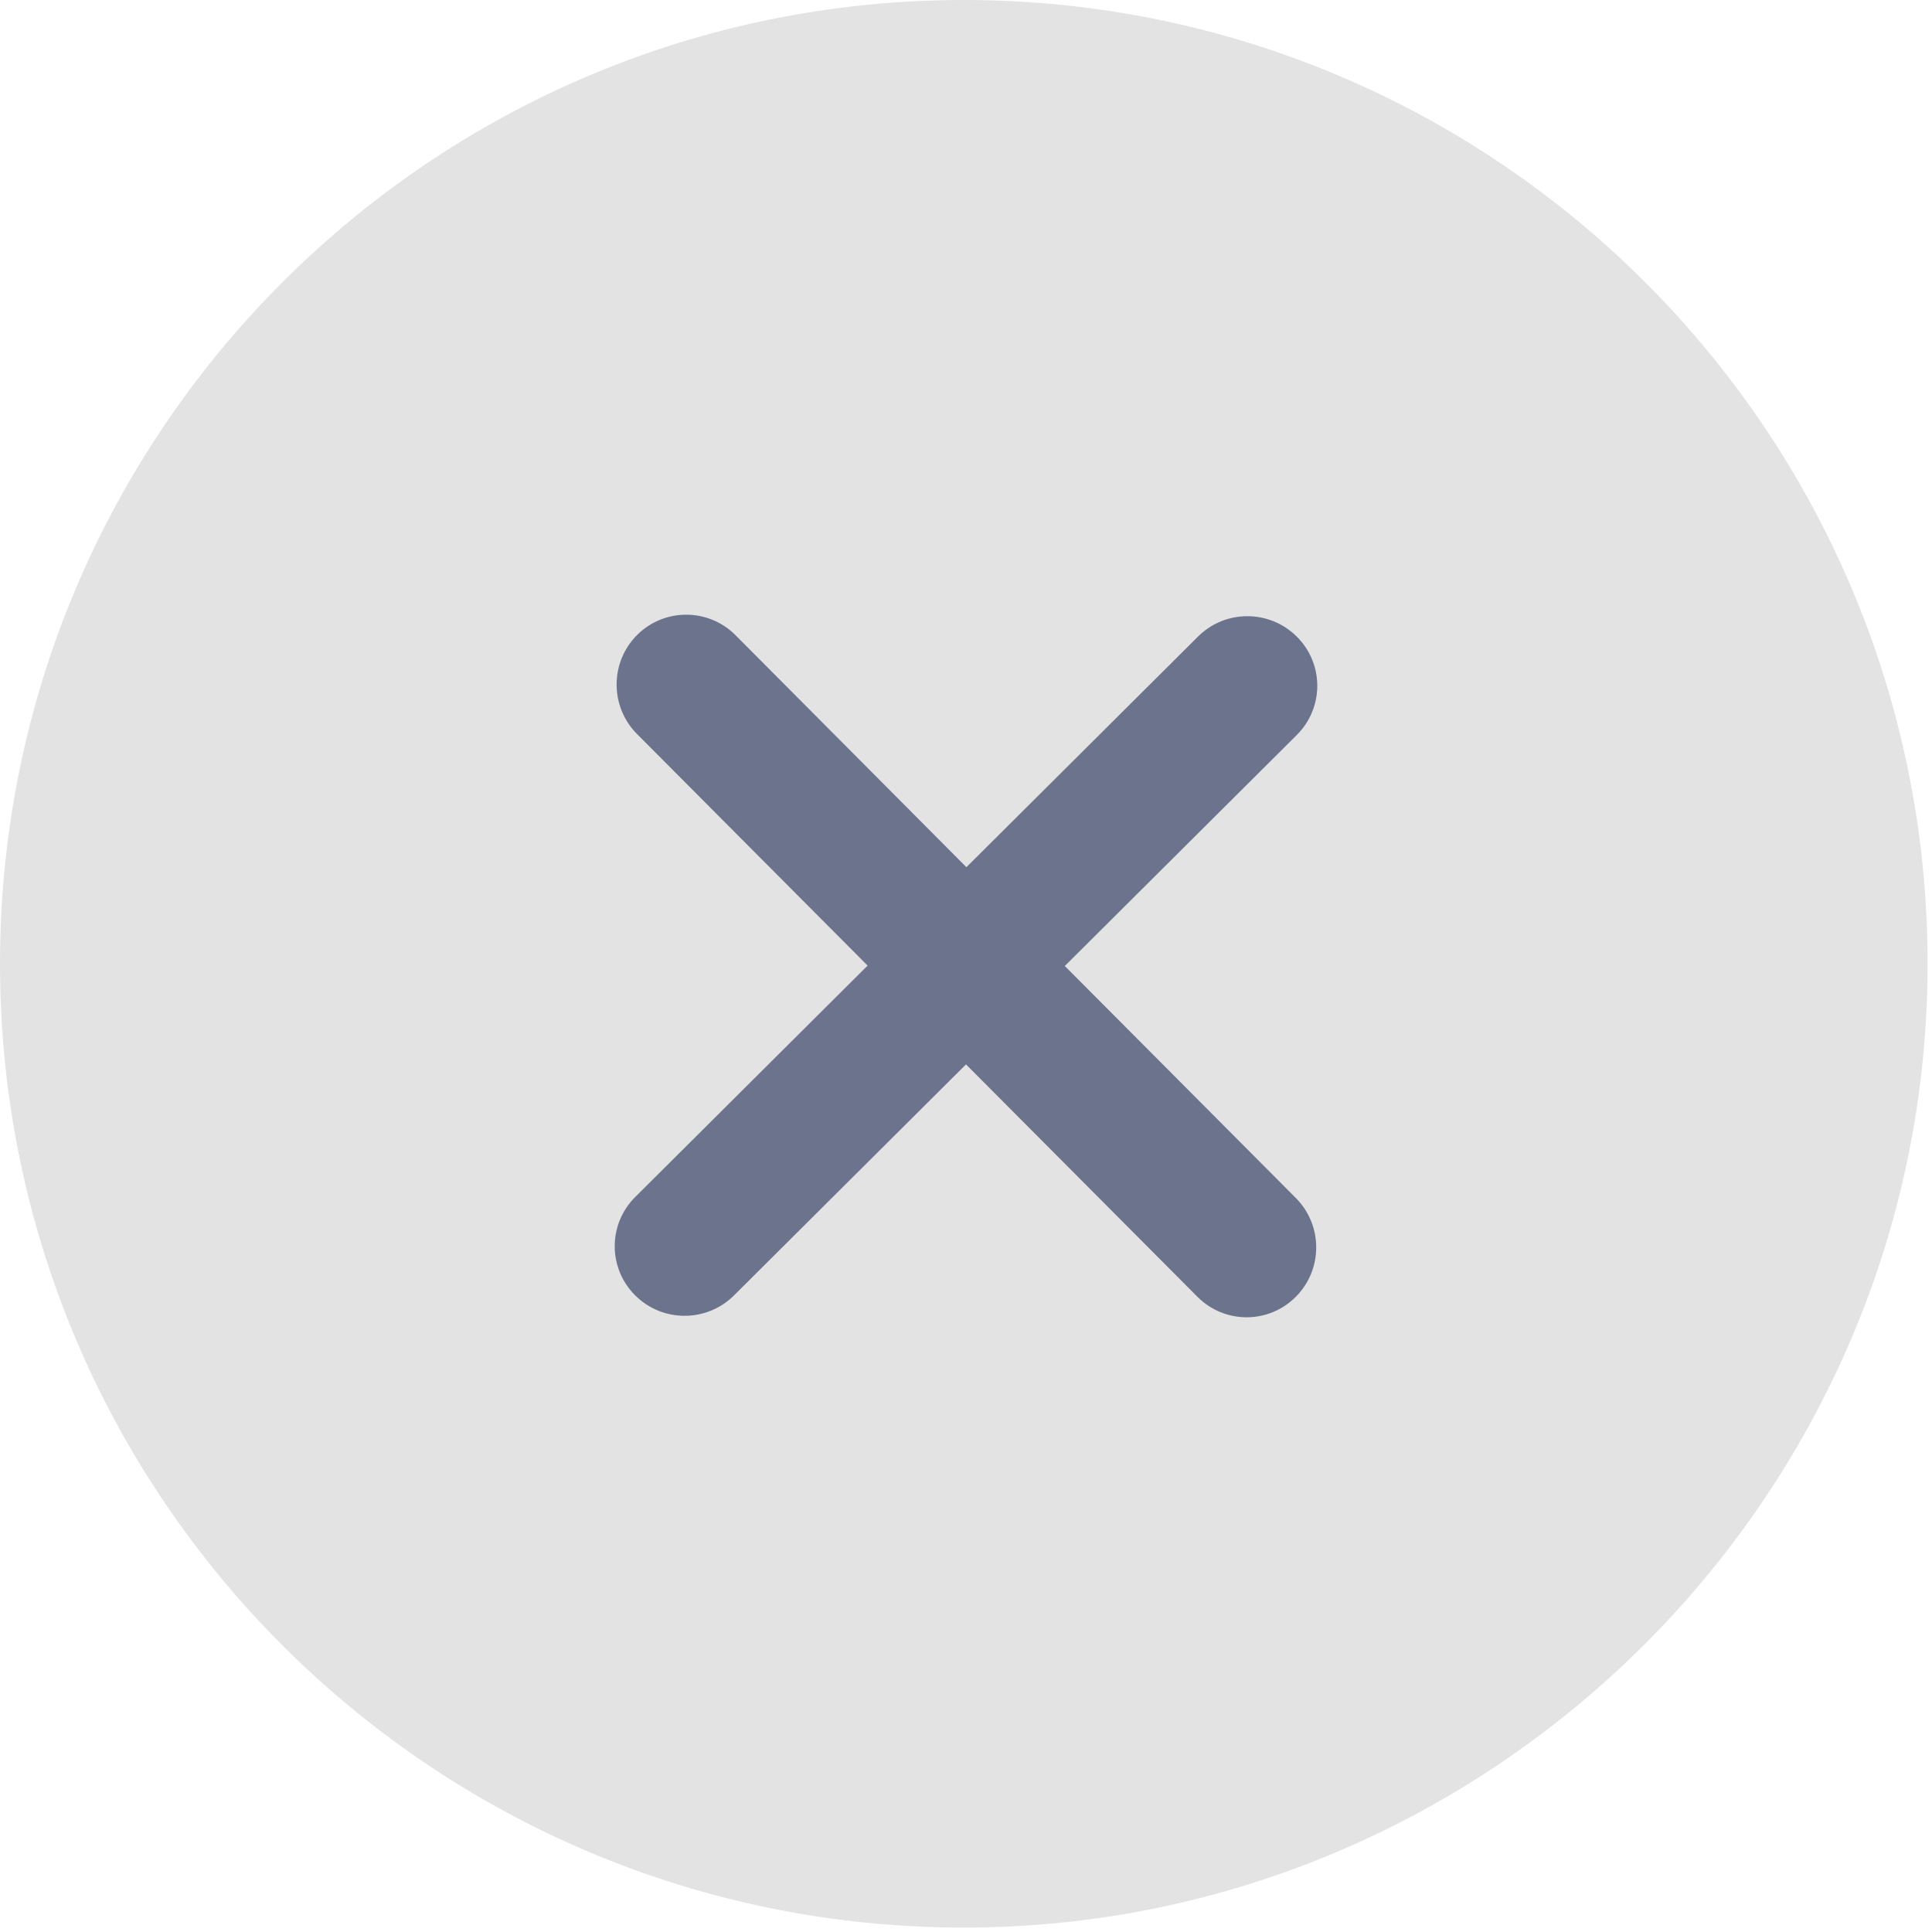 <?xml version="1.0" encoding="UTF-8"?>
<svg width="14px" height="14px" viewBox="0 0 14 14" version="1.1" xmlns="http://www.w3.org/2000/svg" xmlns:xlink="http://www.w3.org/1999/xlink">
    <!-- Generator: Sketch 61.1 (89650) - https://sketch.com -->
    <title>btn_delete_slice</title>
    <desc>Created with Sketch.</desc>
    <g id="1.20" stroke="none" stroke-width="1" fill="none" fill-rule="evenodd">
        <g id="画板" transform="translate(-220, -240)">
            <g id="btn_delete" transform="translate(220, 240)">
                <path d="M6.984,13.968 C3.127,13.968 0,10.84 0,6.984 C0,3.128 3.127,0 6.984,0 C10.841,0 13.968,3.128 13.968,6.984 C13.968,10.84 10.81,13.968 6.984,13.968 Z" id="形状" fill="#E3E3E3" fill-rule="nonzero"></path>
                <path d="M7.716,7 L9.397,5.326 C9.595,5.129 9.595,4.81 9.397,4.613 C9.199,4.416 8.878,4.416 8.681,4.613 L7.003,6.284 L5.329,4.602 C5.132,4.405 4.813,4.405 4.616,4.602 C4.419,4.8 4.419,5.121 4.616,5.319 L6.287,6.997 L4.603,8.674 C4.405,8.871 4.405,9.19 4.603,9.387 C4.8,9.584 5.121,9.584 5.319,9.387 L7,7.713 L8.677,9.397 C8.874,9.595 9.193,9.595 9.39,9.397 C9.587,9.199 9.587,8.879 9.39,8.681 L7.716,7 Z" id="Delete-Icon" fill="#6C748D"></path>
            </g>
        </g>
    </g>
</svg>